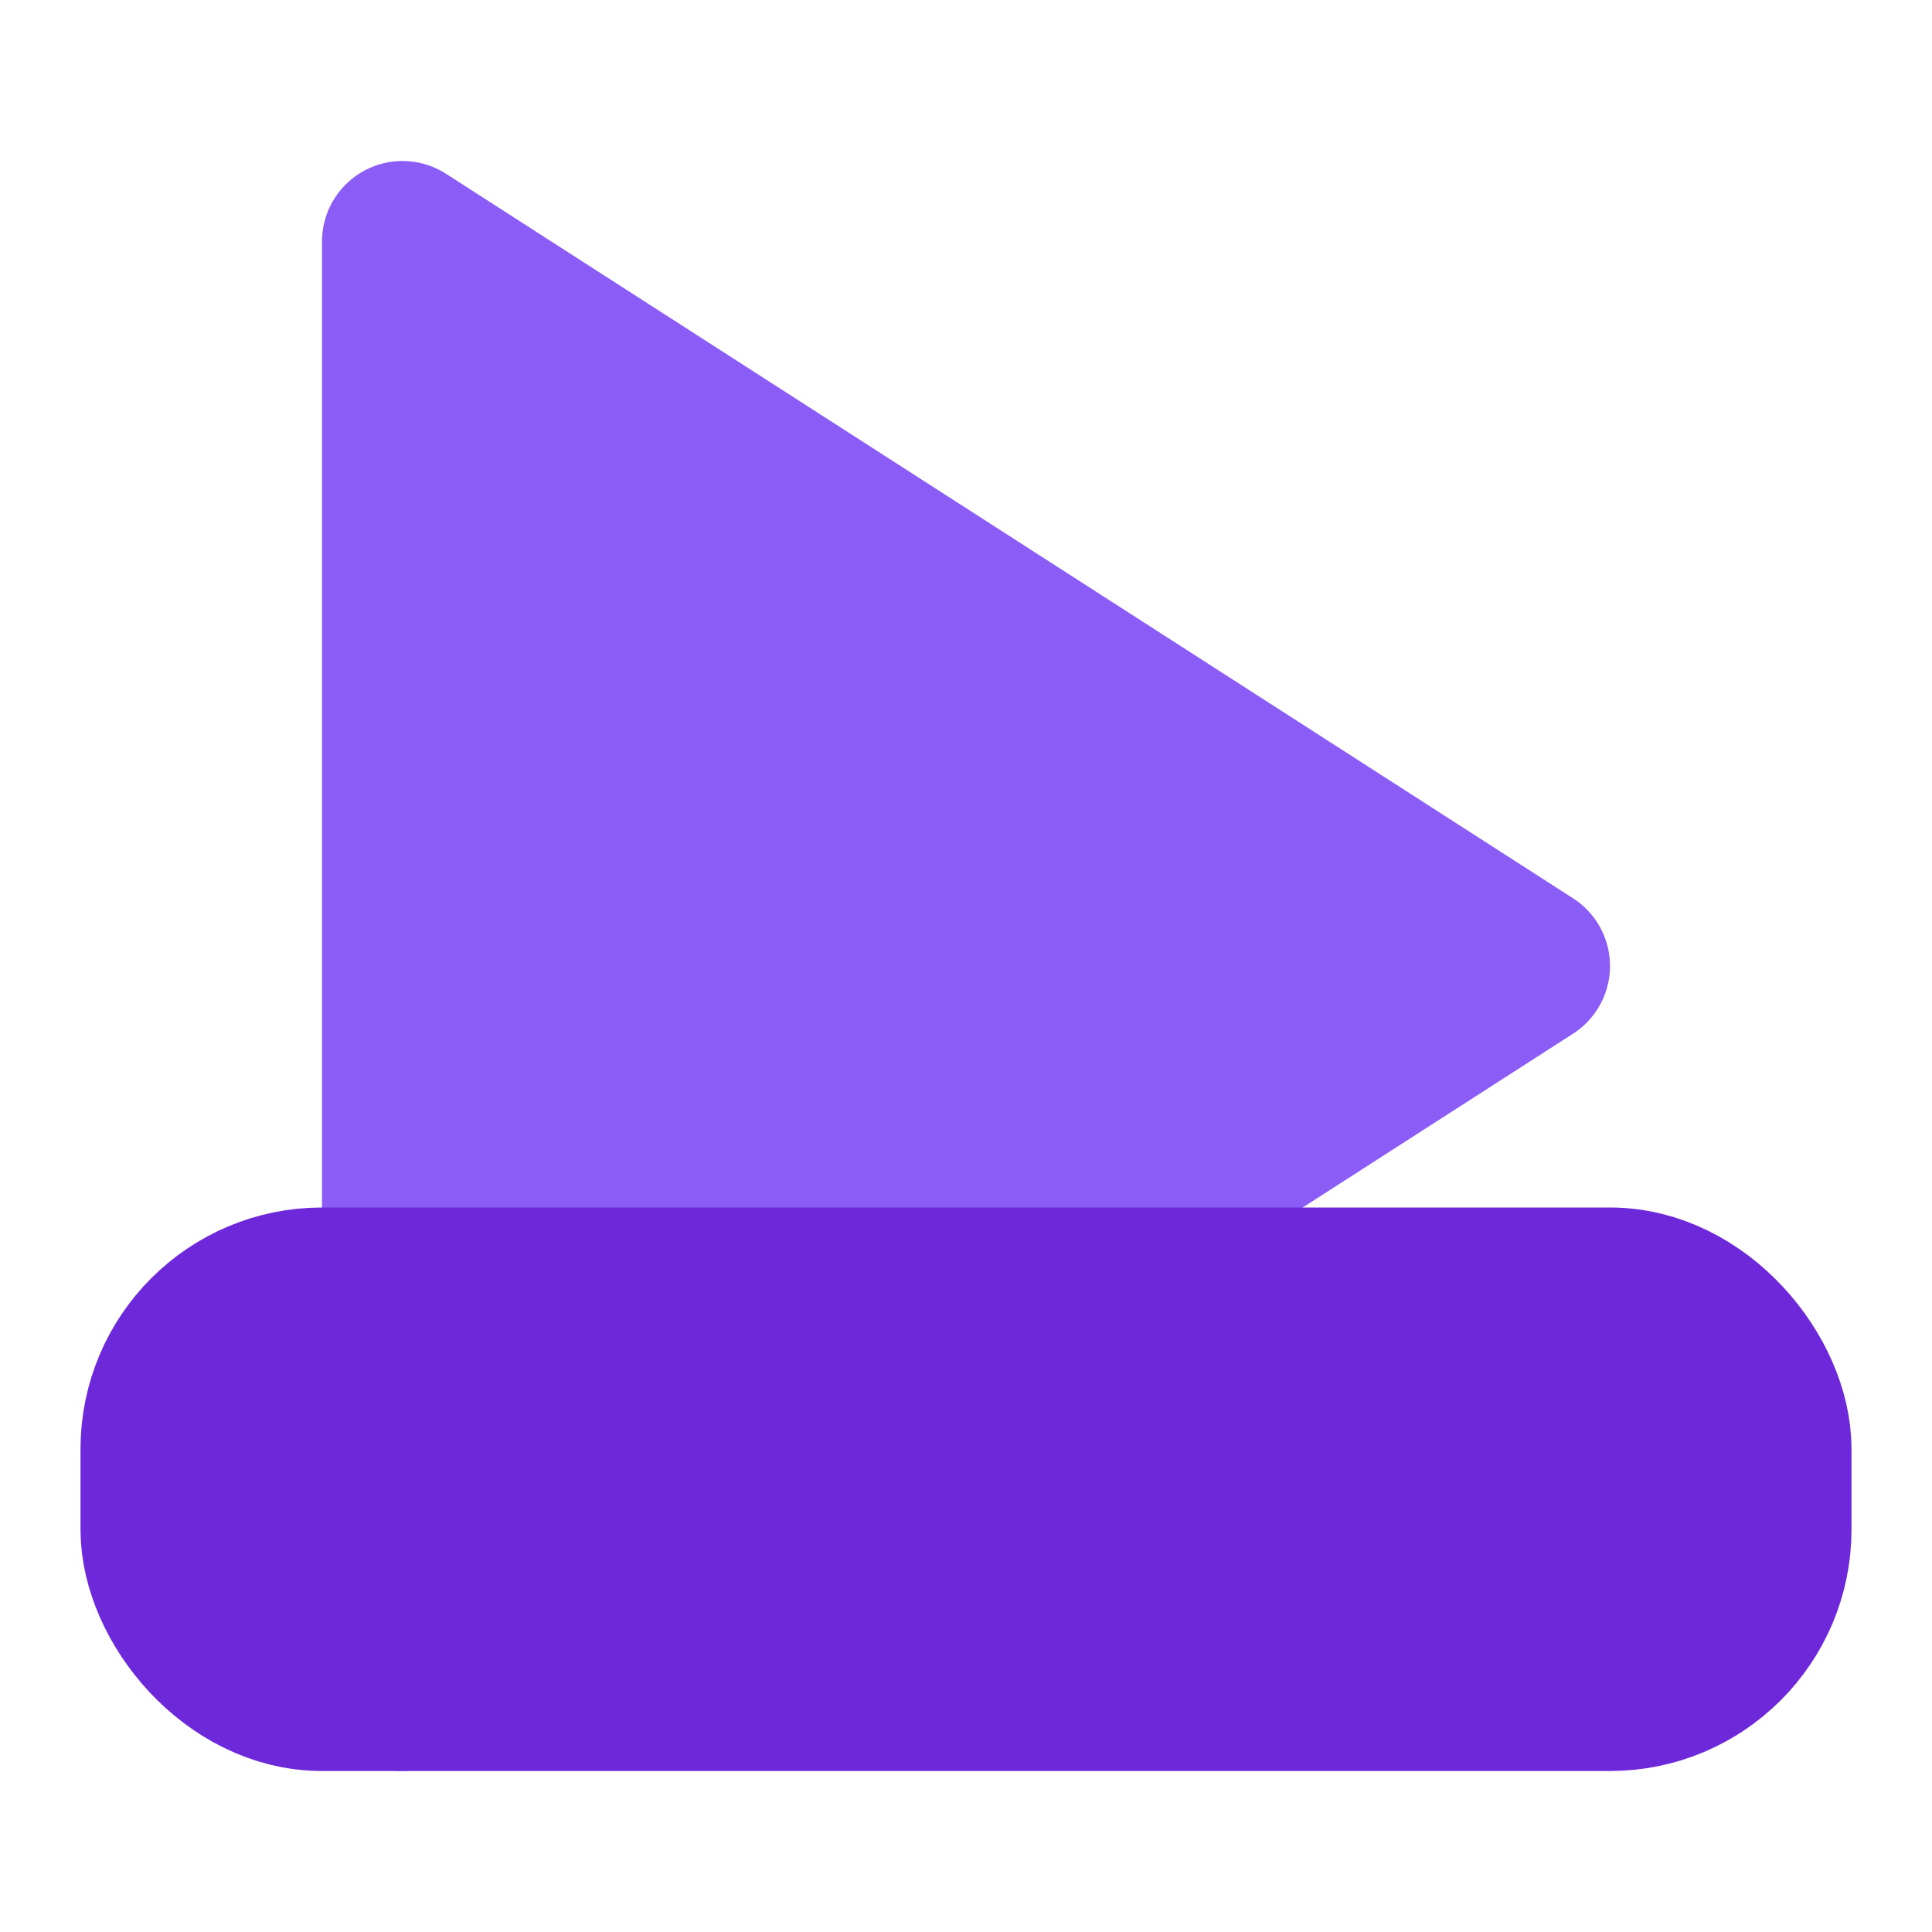 <svg xmlns="http://www.w3.org/2000/svg" viewBox="0 0 24 24" fill="none" stroke="currentColor" stroke-width="2" stroke-linecap="round" stroke-linejoin="round" class="lucide lucide-play">
  <polygon points="5 3 19 12 5 21 5 3" fill="#8b5cf6" stroke="#8b5cf6" />
  <rect x="2" y="16" width="20" height="5" fill="#6d28d9" stroke="#6d28d9" rx="2" />
</svg>